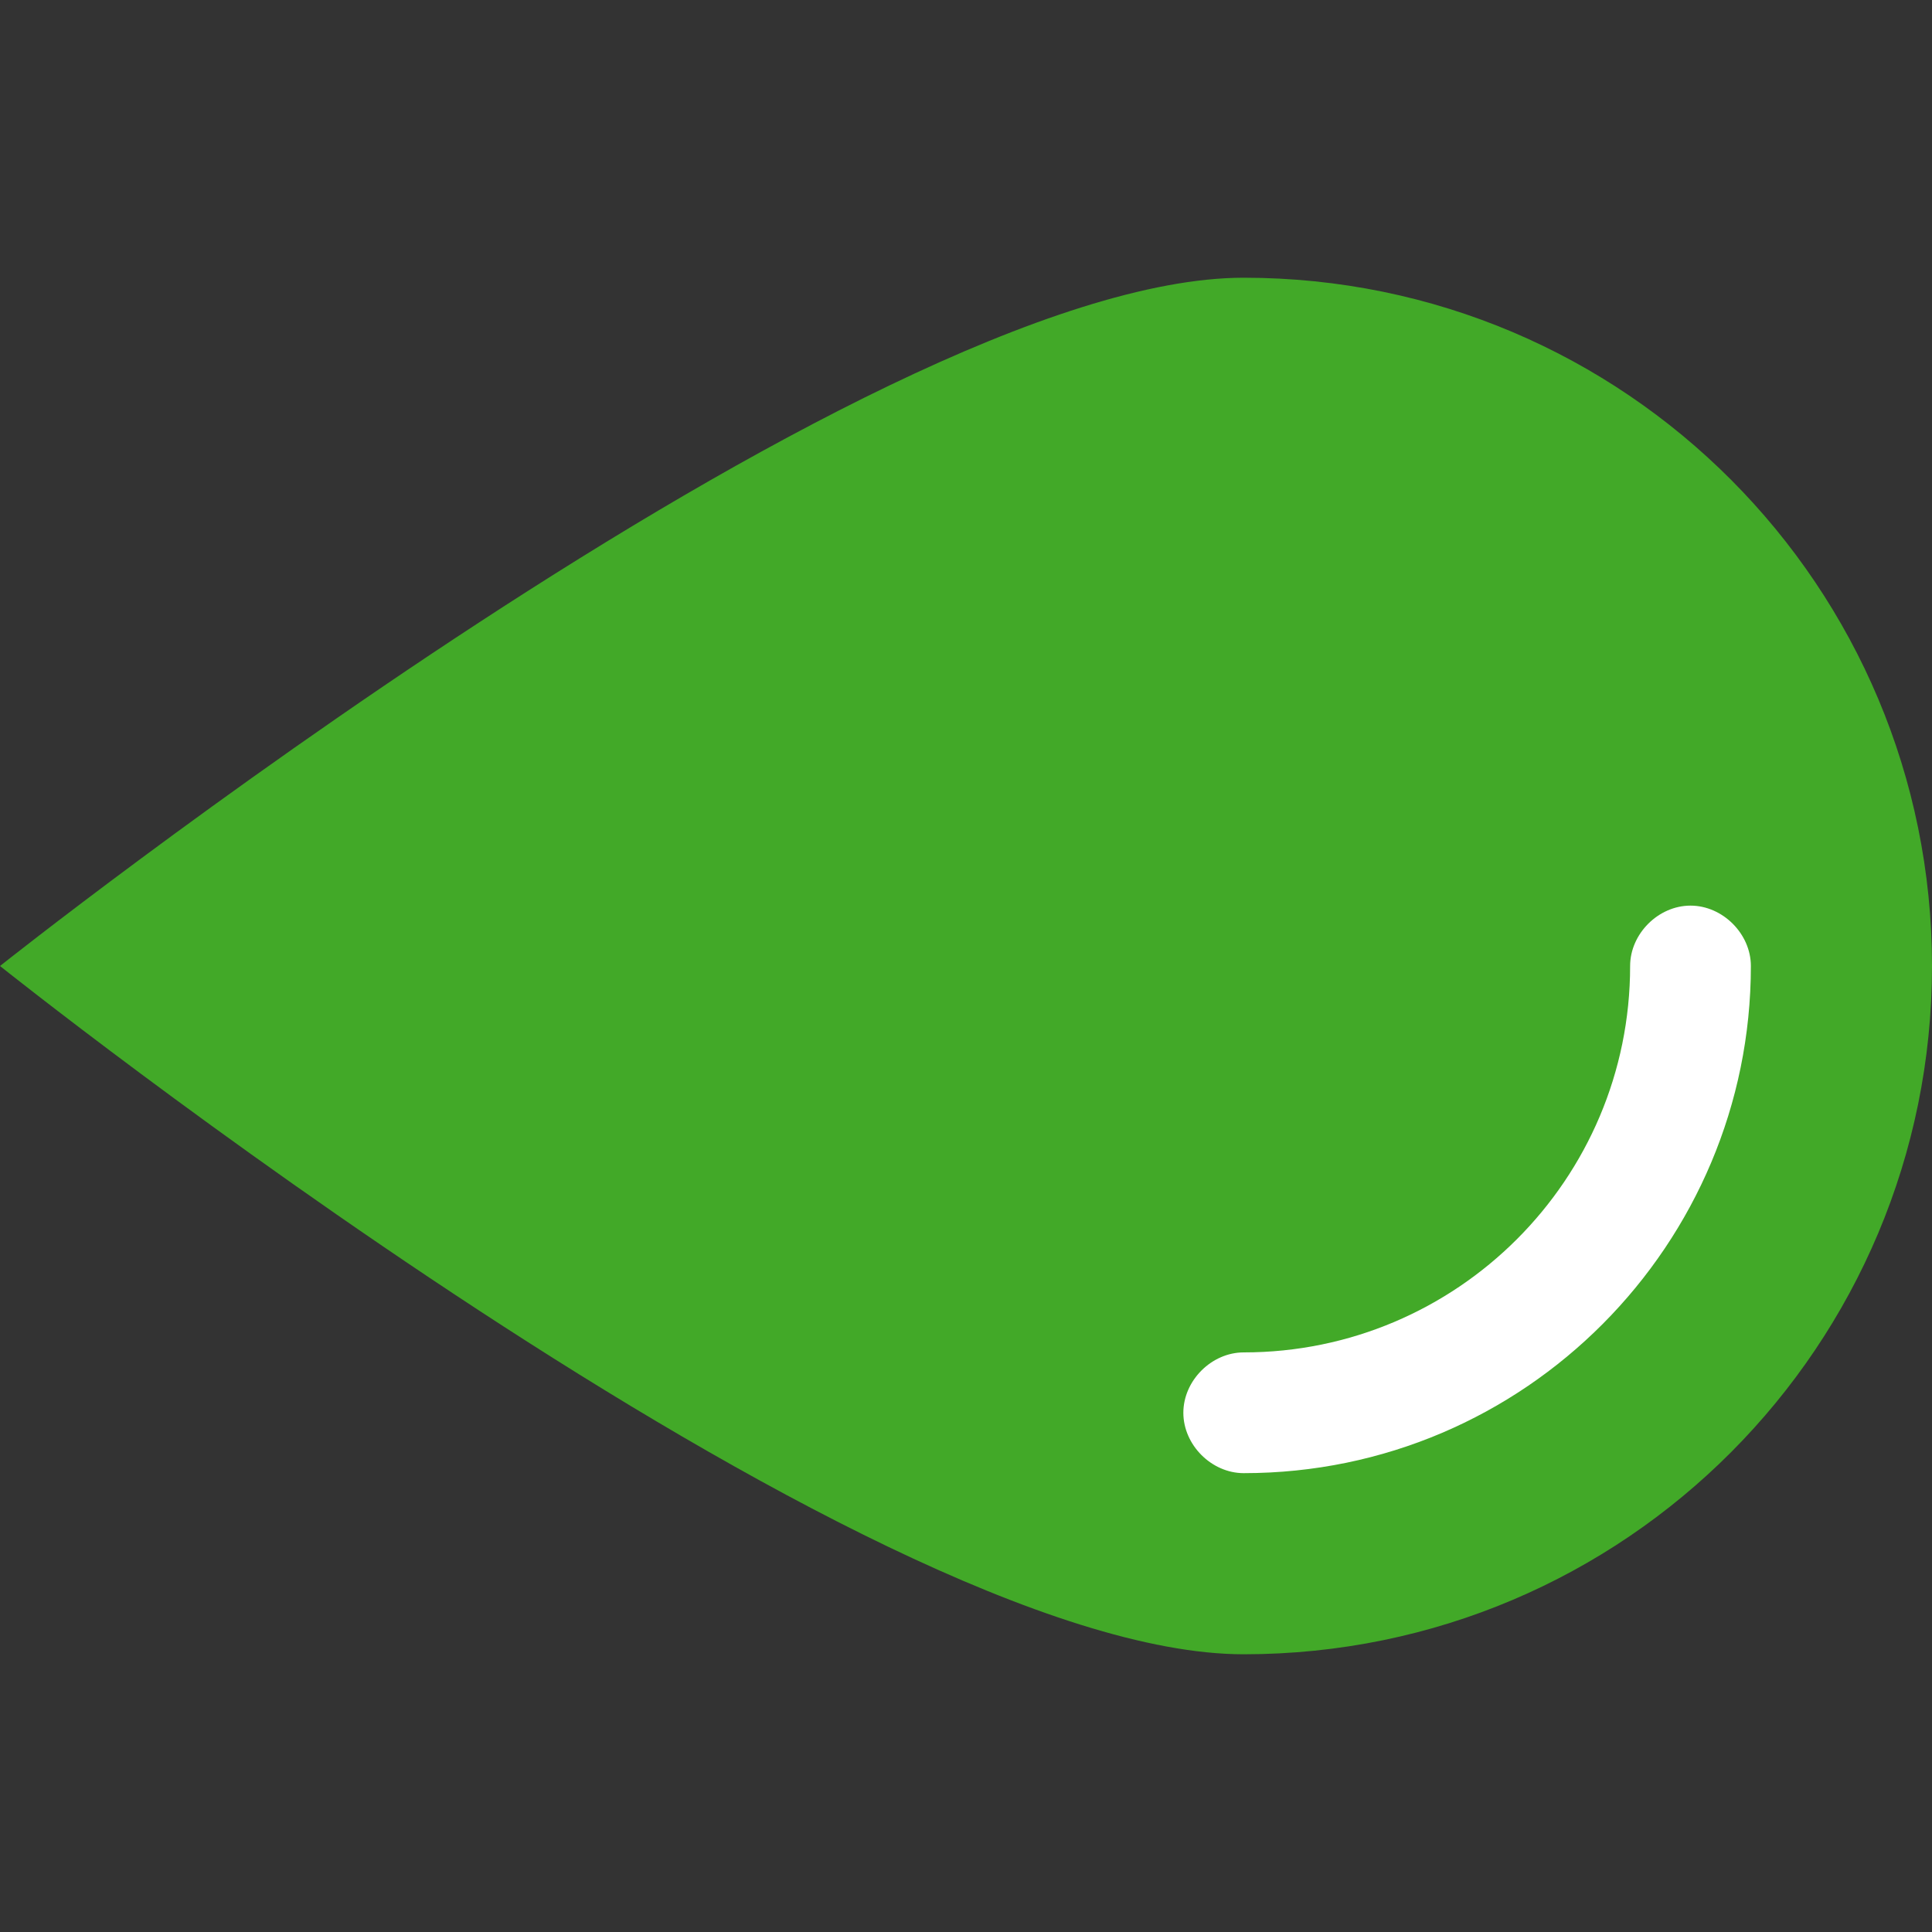 <svg xmlns="http://www.w3.org/2000/svg" viewBox="0 0 512 512" width="512" height="512">
	<rect x="0" y="0" width="512" height="512" fill="#333333" stroke="none"/>
	<style>
		tspan { white-space:pre }
		.shp0 { fill: #42a928 } 
		.shp1 { fill: #ffffff } 
	</style>
	<path id="Layer" class="shp0" d="M329.6 73.6C430.93 73.6 512 155.73 512 256C512 356.27 430.93 438.4 329.6 438.4C228.27 438.4 0 256 0 256C0 256 229.33 73.6 329.6 73.6Z" />
	<path id="Layer" class="shp1" d="M464 256C464 329.6 404.27 390.4 329.6 390.4C321.07 390.4 313.6 382.93 313.6 374.4C313.6 365.87 321.07 358.4 329.6 358.4C386.13 358.4 432 312.53 432 256C432 247.47 439.47 240 448 240C456.53 240 464 247.47 464 256Z" />
	<g id="Layer">
	</g>
	<g id="Layer">
	</g>
	<g id="Layer">
	</g>
	<g id="Layer">
	</g>
	<g id="Layer">
	</g>
	<g id="Layer">
	</g>
	<g id="Layer">
	</g>
	<g id="Layer">
	</g>
	<g id="Layer">
	</g>
	<g id="Layer">
	</g>
	<g id="Layer">
	</g>
	<g id="Layer">
	</g>
	<g id="Layer">
	</g>
	<g id="Layer">
	</g>
	<g id="Layer">
	</g>
</svg>